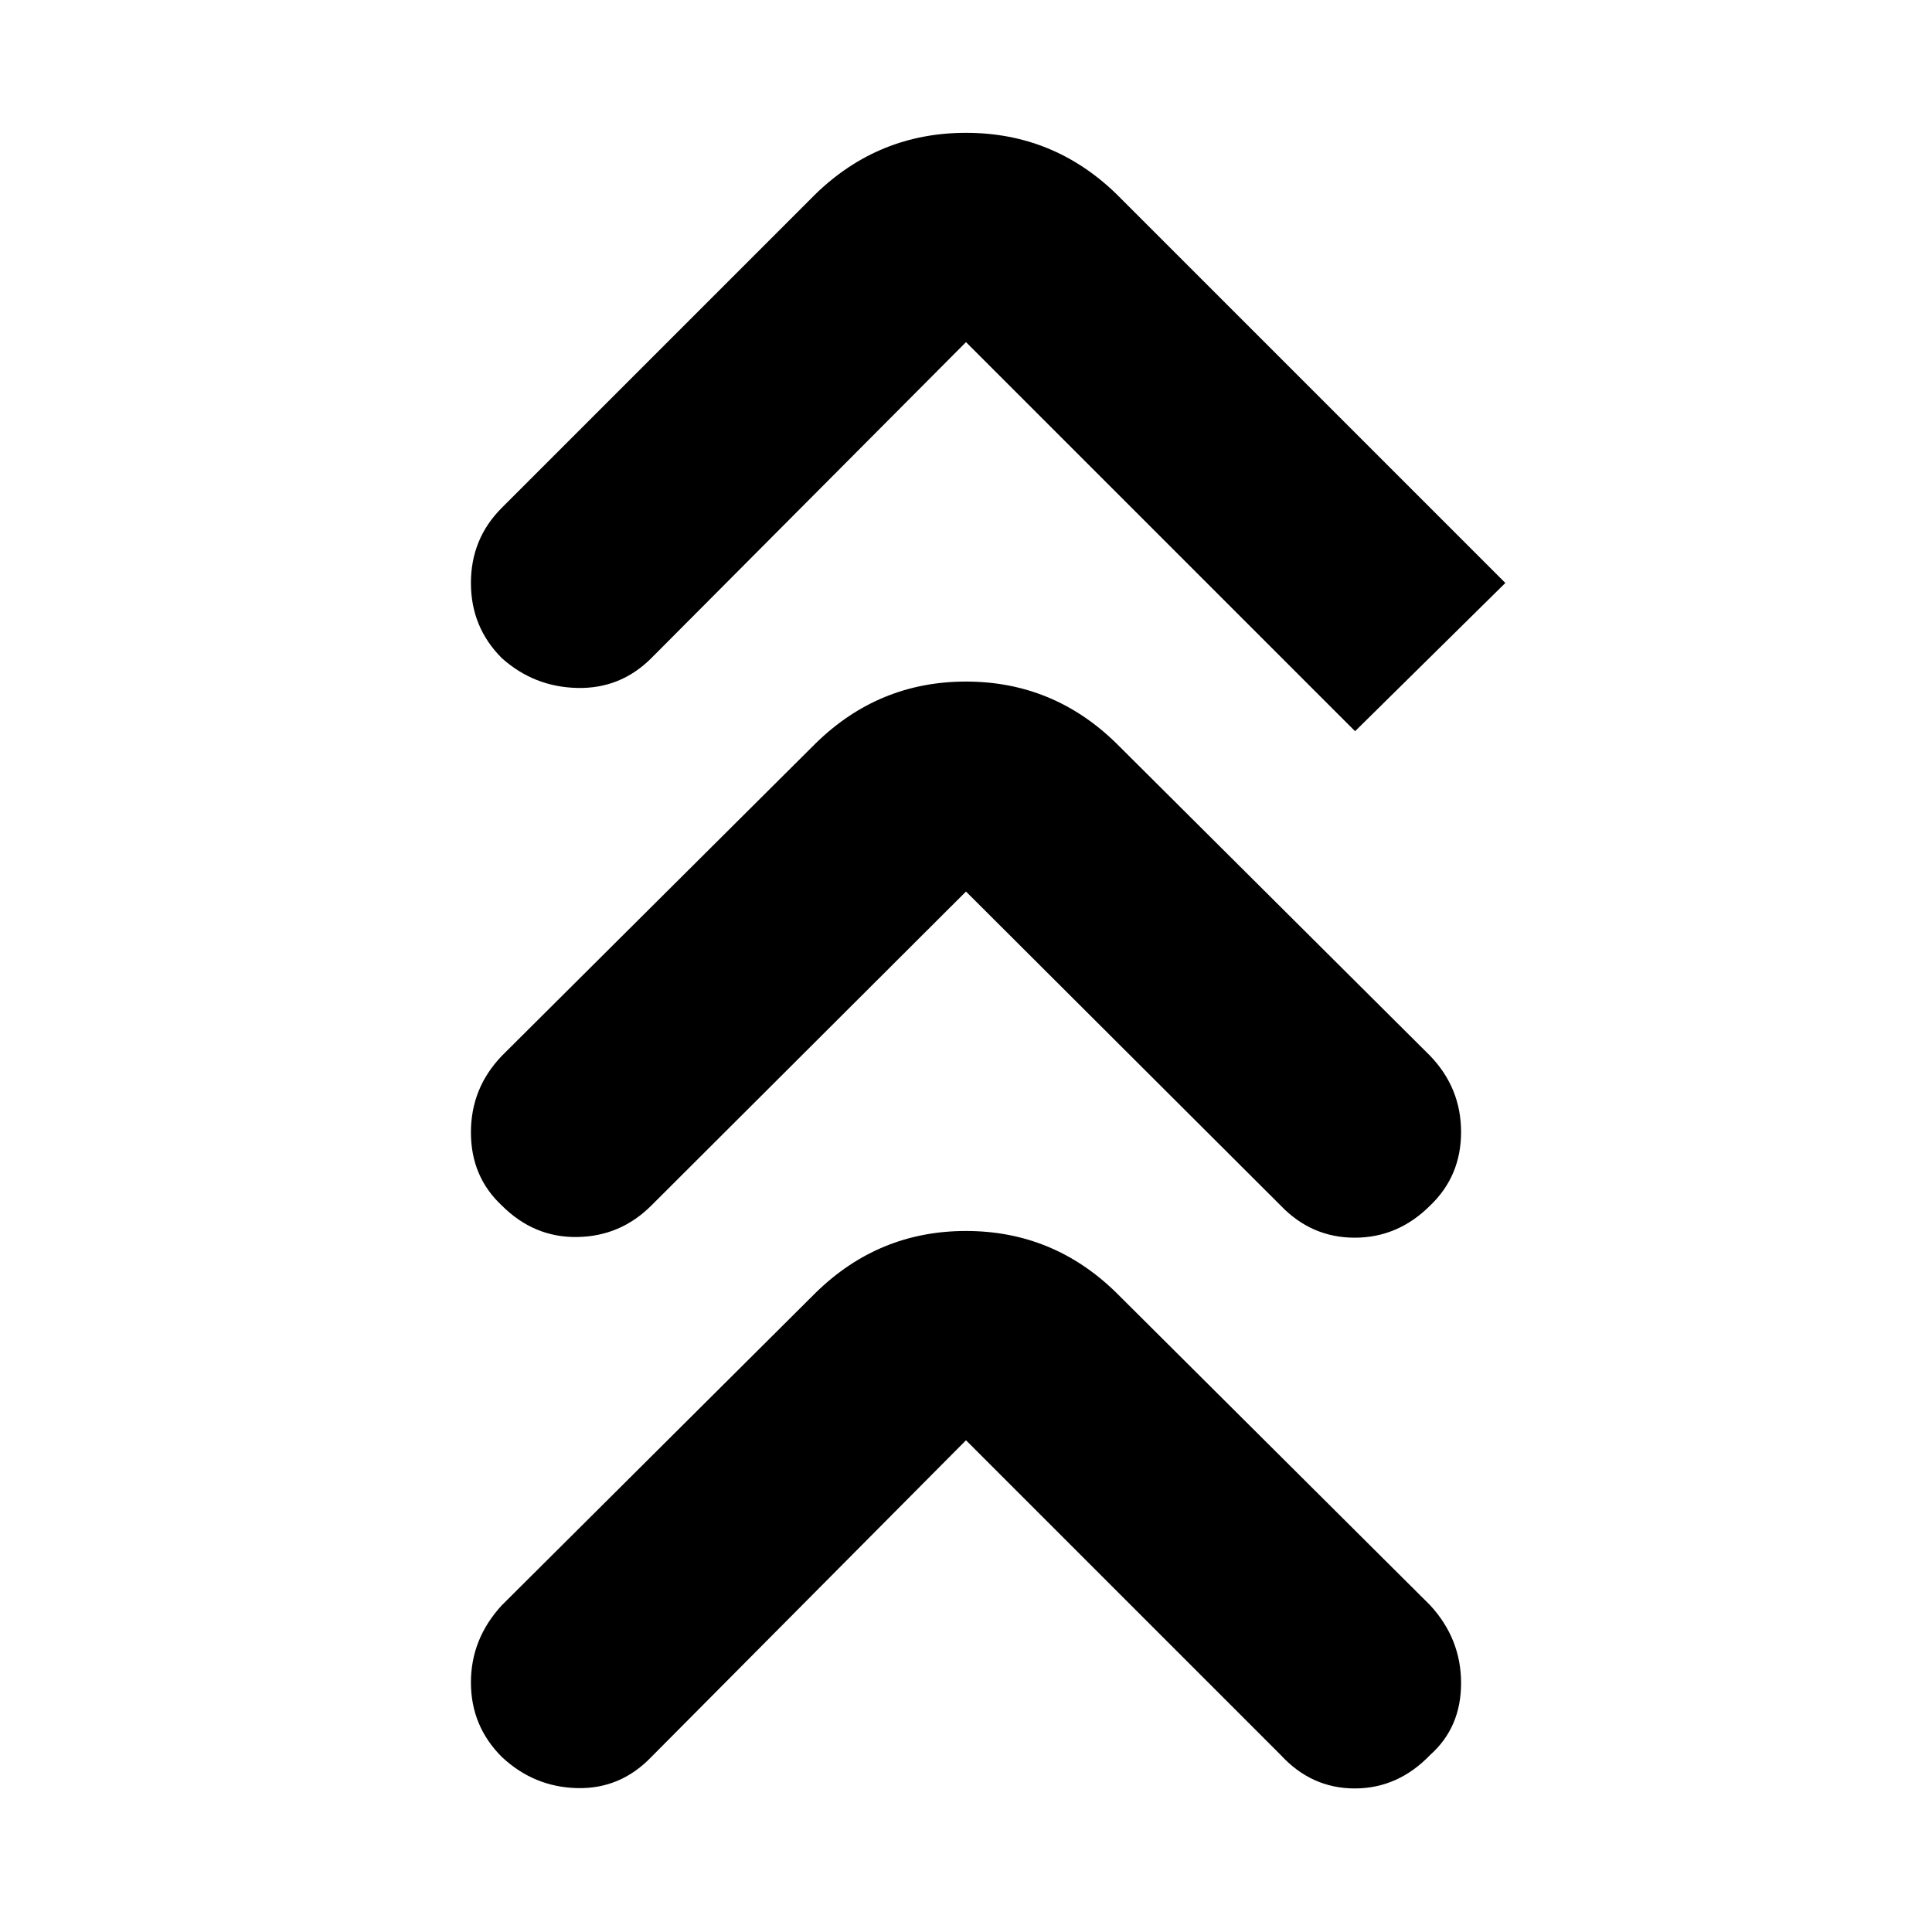 <svg xmlns="http://www.w3.org/2000/svg" height="40" viewBox="0 -960 960 960" width="40"><path d="M480-244.335 323.666-87.001q-15.333 16-36.833 15.5t-37.5-15.5Q234-102.334 234-124.001q0-21.666 15.333-38.333l156.001-155.334q31.333-30.666 74.666-30.666t74.666 30.666l156.001 155.334Q726-145.667 726-123.667q0 21.999-15.333 35.666-16 16.666-37.5 16.666T636.334-88L480-244.335Zm0-272.666L323.666-361q-15.333 15.333-36.833 15.666-21.5.334-37.5-15.666Q234-375.333 234-397.333t15.333-38l156.001-155.334q31.333-30.666 74.666-30.666t74.666 30.666l156.001 155.334Q726-419.333 726-397.5T710.667-361q-16 16-37.5 16t-36.833-16L480-517.001ZM480-790 323.666-632.999q-15.333 15.333-36.833 14.833t-37.5-14.833Q234-648.333 234-670.332q0-22 15.333-37.333l156.001-156.001q31.333-30.333 74.666-30.333t74.666 30.333L748-670.332l-74.666 73.666L480-790Z"/></svg>